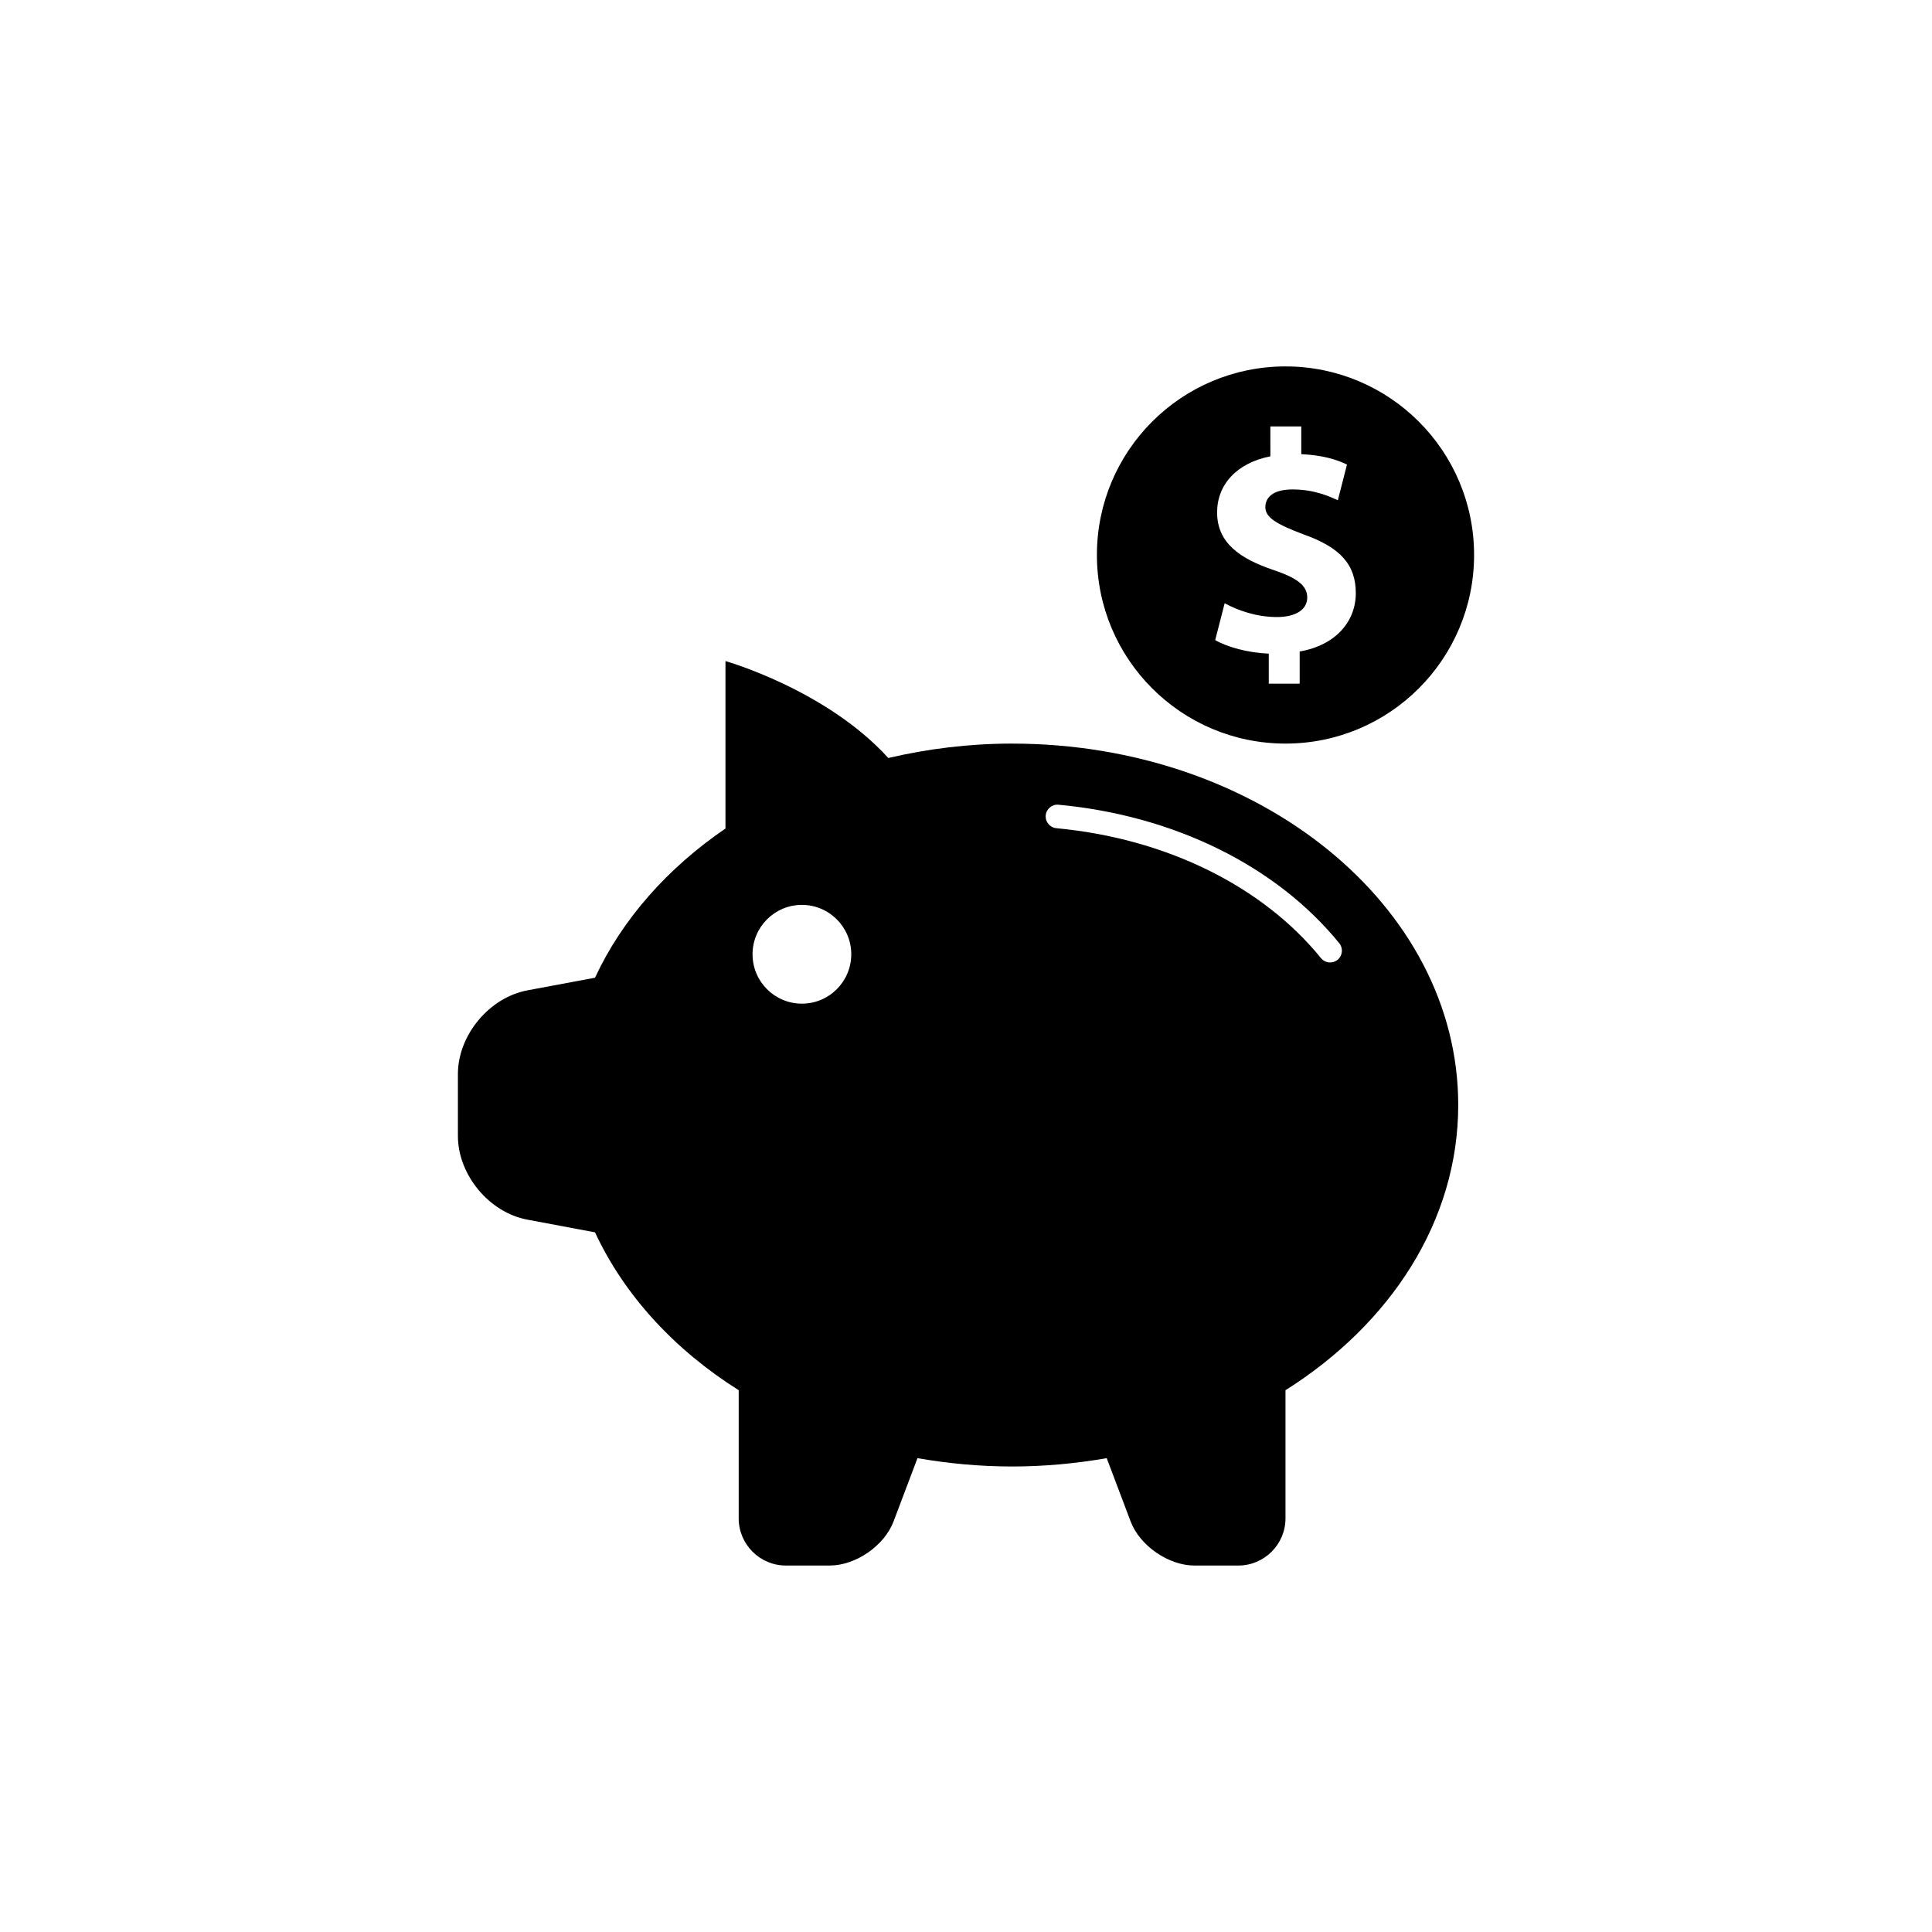 <?xml version="1.0" encoding="UTF-8"?>
<svg width="752pt" height="752pt" version="1.1" viewBox="0 0 752 752" xmlns="http://www.w3.org/2000/svg">
 <g>
  <path d="m500.36 289.43c40.535 0 73.406-32.871 73.406-73.418 0-40.52-32.871-73.391-73.406-73.391-40.551 0-73.406 32.871-73.406 73.391 0.004 40.562 32.871 73.418 73.406 73.418zm-4.527-67.516c-13.141-4.426-22.094-10.551-22.094-22.465 0-10.789 7.606-19.254 20.734-21.828l-0.004-11.633h12.031v10.789c8.215 0.371 13.734 2.086 17.789 4.039l-3.551 13.883c-3.195-1.363-8.836-4.188-17.672-4.188-7.977 0-10.551 3.434-10.551 6.883 0 4.039 4.305 6.617 14.727 10.551 14.594 5.148 20.48 11.914 20.48 22.953 0 10.922-7.727 20.23-21.844 22.688v12.52h-12.031v-11.676c-8.215-0.371-16.191-2.574-20.852-5.285l3.684-14.34c5.148 2.797 12.387 5.371 20.363 5.371 7 0 11.781-2.695 11.781-7.606 0-4.648-3.934-7.594-12.992-10.656z"/>
  <path d="m393.95 289.43c-16.738 0-32.883 2.027-48.188 5.609-24.242-26.668-63.387-37.727-63.387-37.727v65.176c-22.512 15.375-40.195 35.297-50.777 58.074l-26.312 4.914c-14.887 2.797-27.055 17.465-27.055 32.602v24.051c0 15.141 12.164 29.836 27.055 32.602l26.312 4.941c11.395 24.477 30.887 45.672 55.926 61.445v49.891c0 10.121 8.258 18.352 18.352 18.352h17.078c10.094 0 21.281-7.711 24.848-17.168l9.309-24.625c11.883 2.059 24.184 3.242 36.82 3.242 12.641 0 24.953-1.184 36.836-3.242l9.309 24.625c3.566 9.457 14.754 17.168 24.848 17.168h17.078c10.094 0 18.352-8.242 18.352-18.352v-49.891c40.848-25.75 67.234-65.844 67.234-111.02 0.004-77.68-77.738-140.66-173.64-140.66zm-81.824 101.23c-10.609 0-19.211-8.613-19.211-19.223 0-10.609 8.598-19.223 19.211-19.223 10.609 0 19.211 8.613 19.211 19.223-0.004 10.609-8.602 19.223-19.211 19.223zm208.49-17.047c-0.859 0.664-1.863 1.008-2.887 1.008-1.332 0-2.664-0.578-3.566-1.703-22.879-28.148-60.426-46.559-102.99-50.555-2.531-0.238-4.379-2.484-4.144-5.004 0.238-2.516 2.516-4.394 4.988-4.129 45.02 4.188 84.844 23.844 109.27 53.914 1.598 1.953 1.301 4.856-0.668 6.469z"/>
 </g>
</svg>
